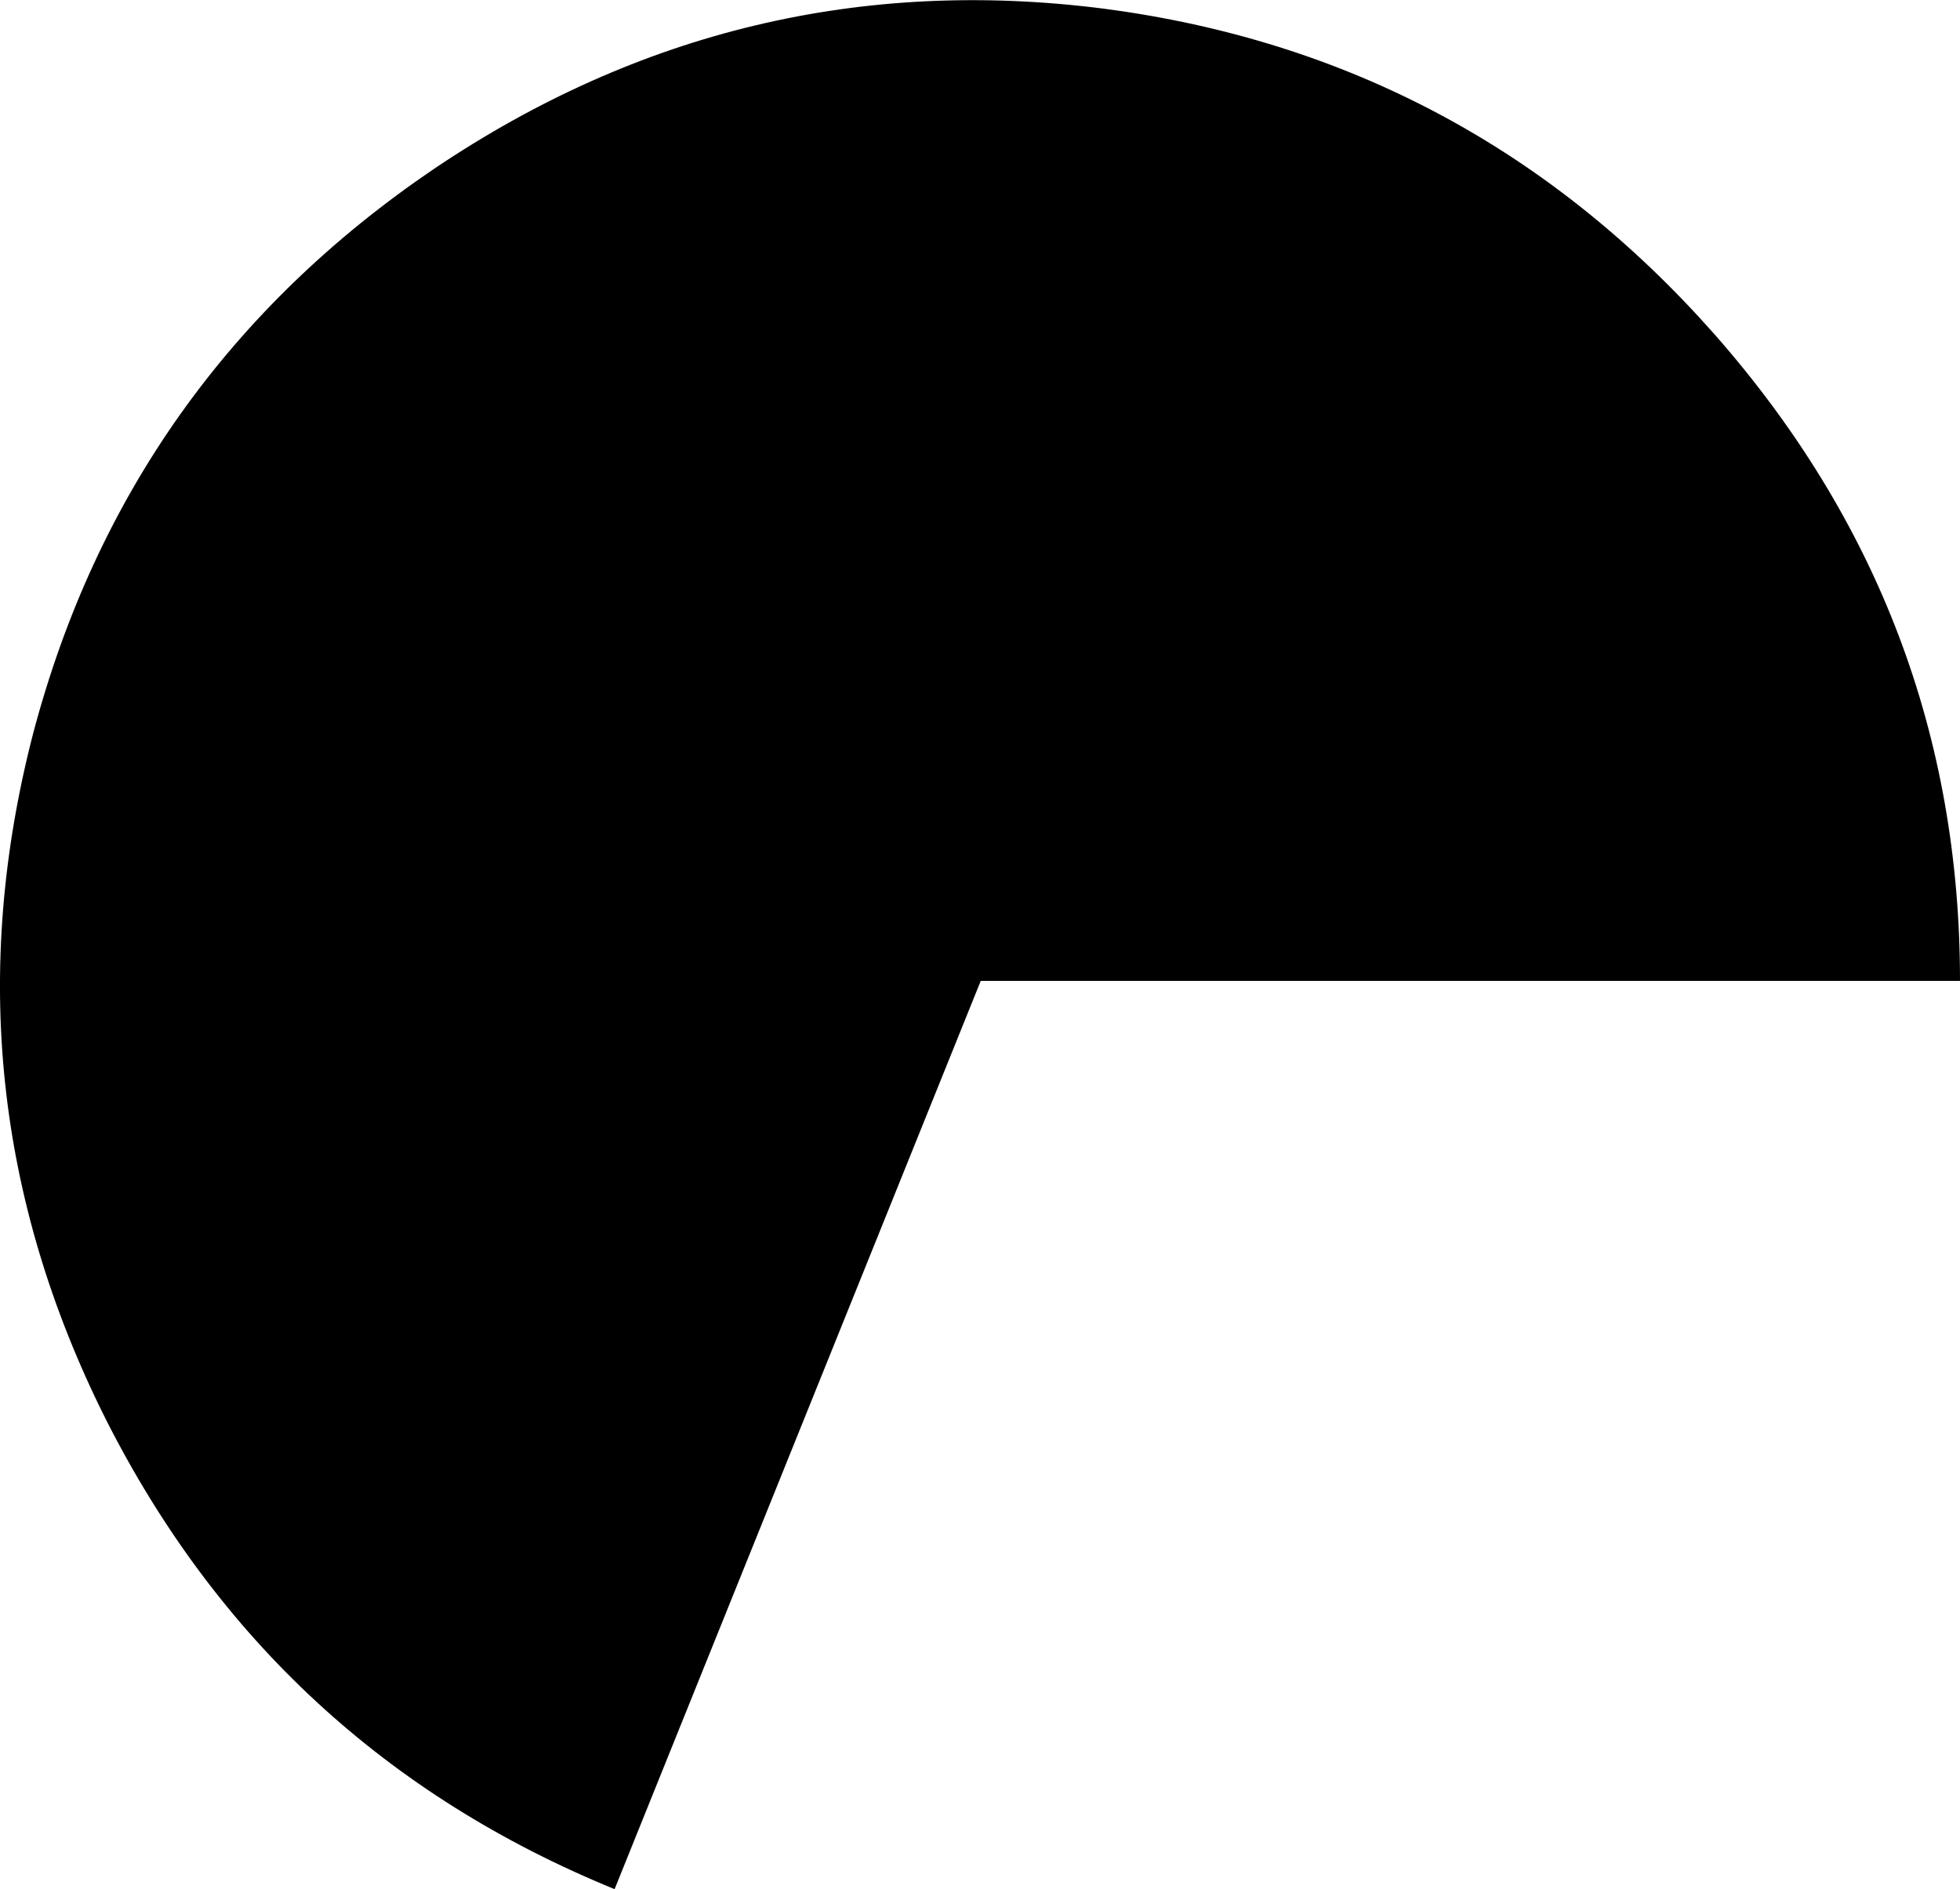 <?xml version="1.0" encoding="UTF-8" standalone="no"?>
<svg xmlns:ffdec="https://www.free-decompiler.com/flash" xmlns:xlink="http://www.w3.org/1999/xlink" ffdec:objectType="shape" height="65.0px" width="67.45px" xmlns="http://www.w3.org/2000/svg">
  <g transform="matrix(1.0, 0.0, 0.0, 1.0, 0.05, 0.1)">
    <path d="M67.4 33.65 L33.7 33.65 21.1 64.9 Q9.35 60.1 3.6 48.75 -2.1 37.4 1.1 25.1 4.35 12.85 14.9 5.7 25.45 -1.4 37.95 0.2 50.5 1.85 58.95 11.4 67.4 21.0 67.4 33.65" fill="#000000" fill-rule="evenodd" stroke="none"/>
  </g>
</svg>
